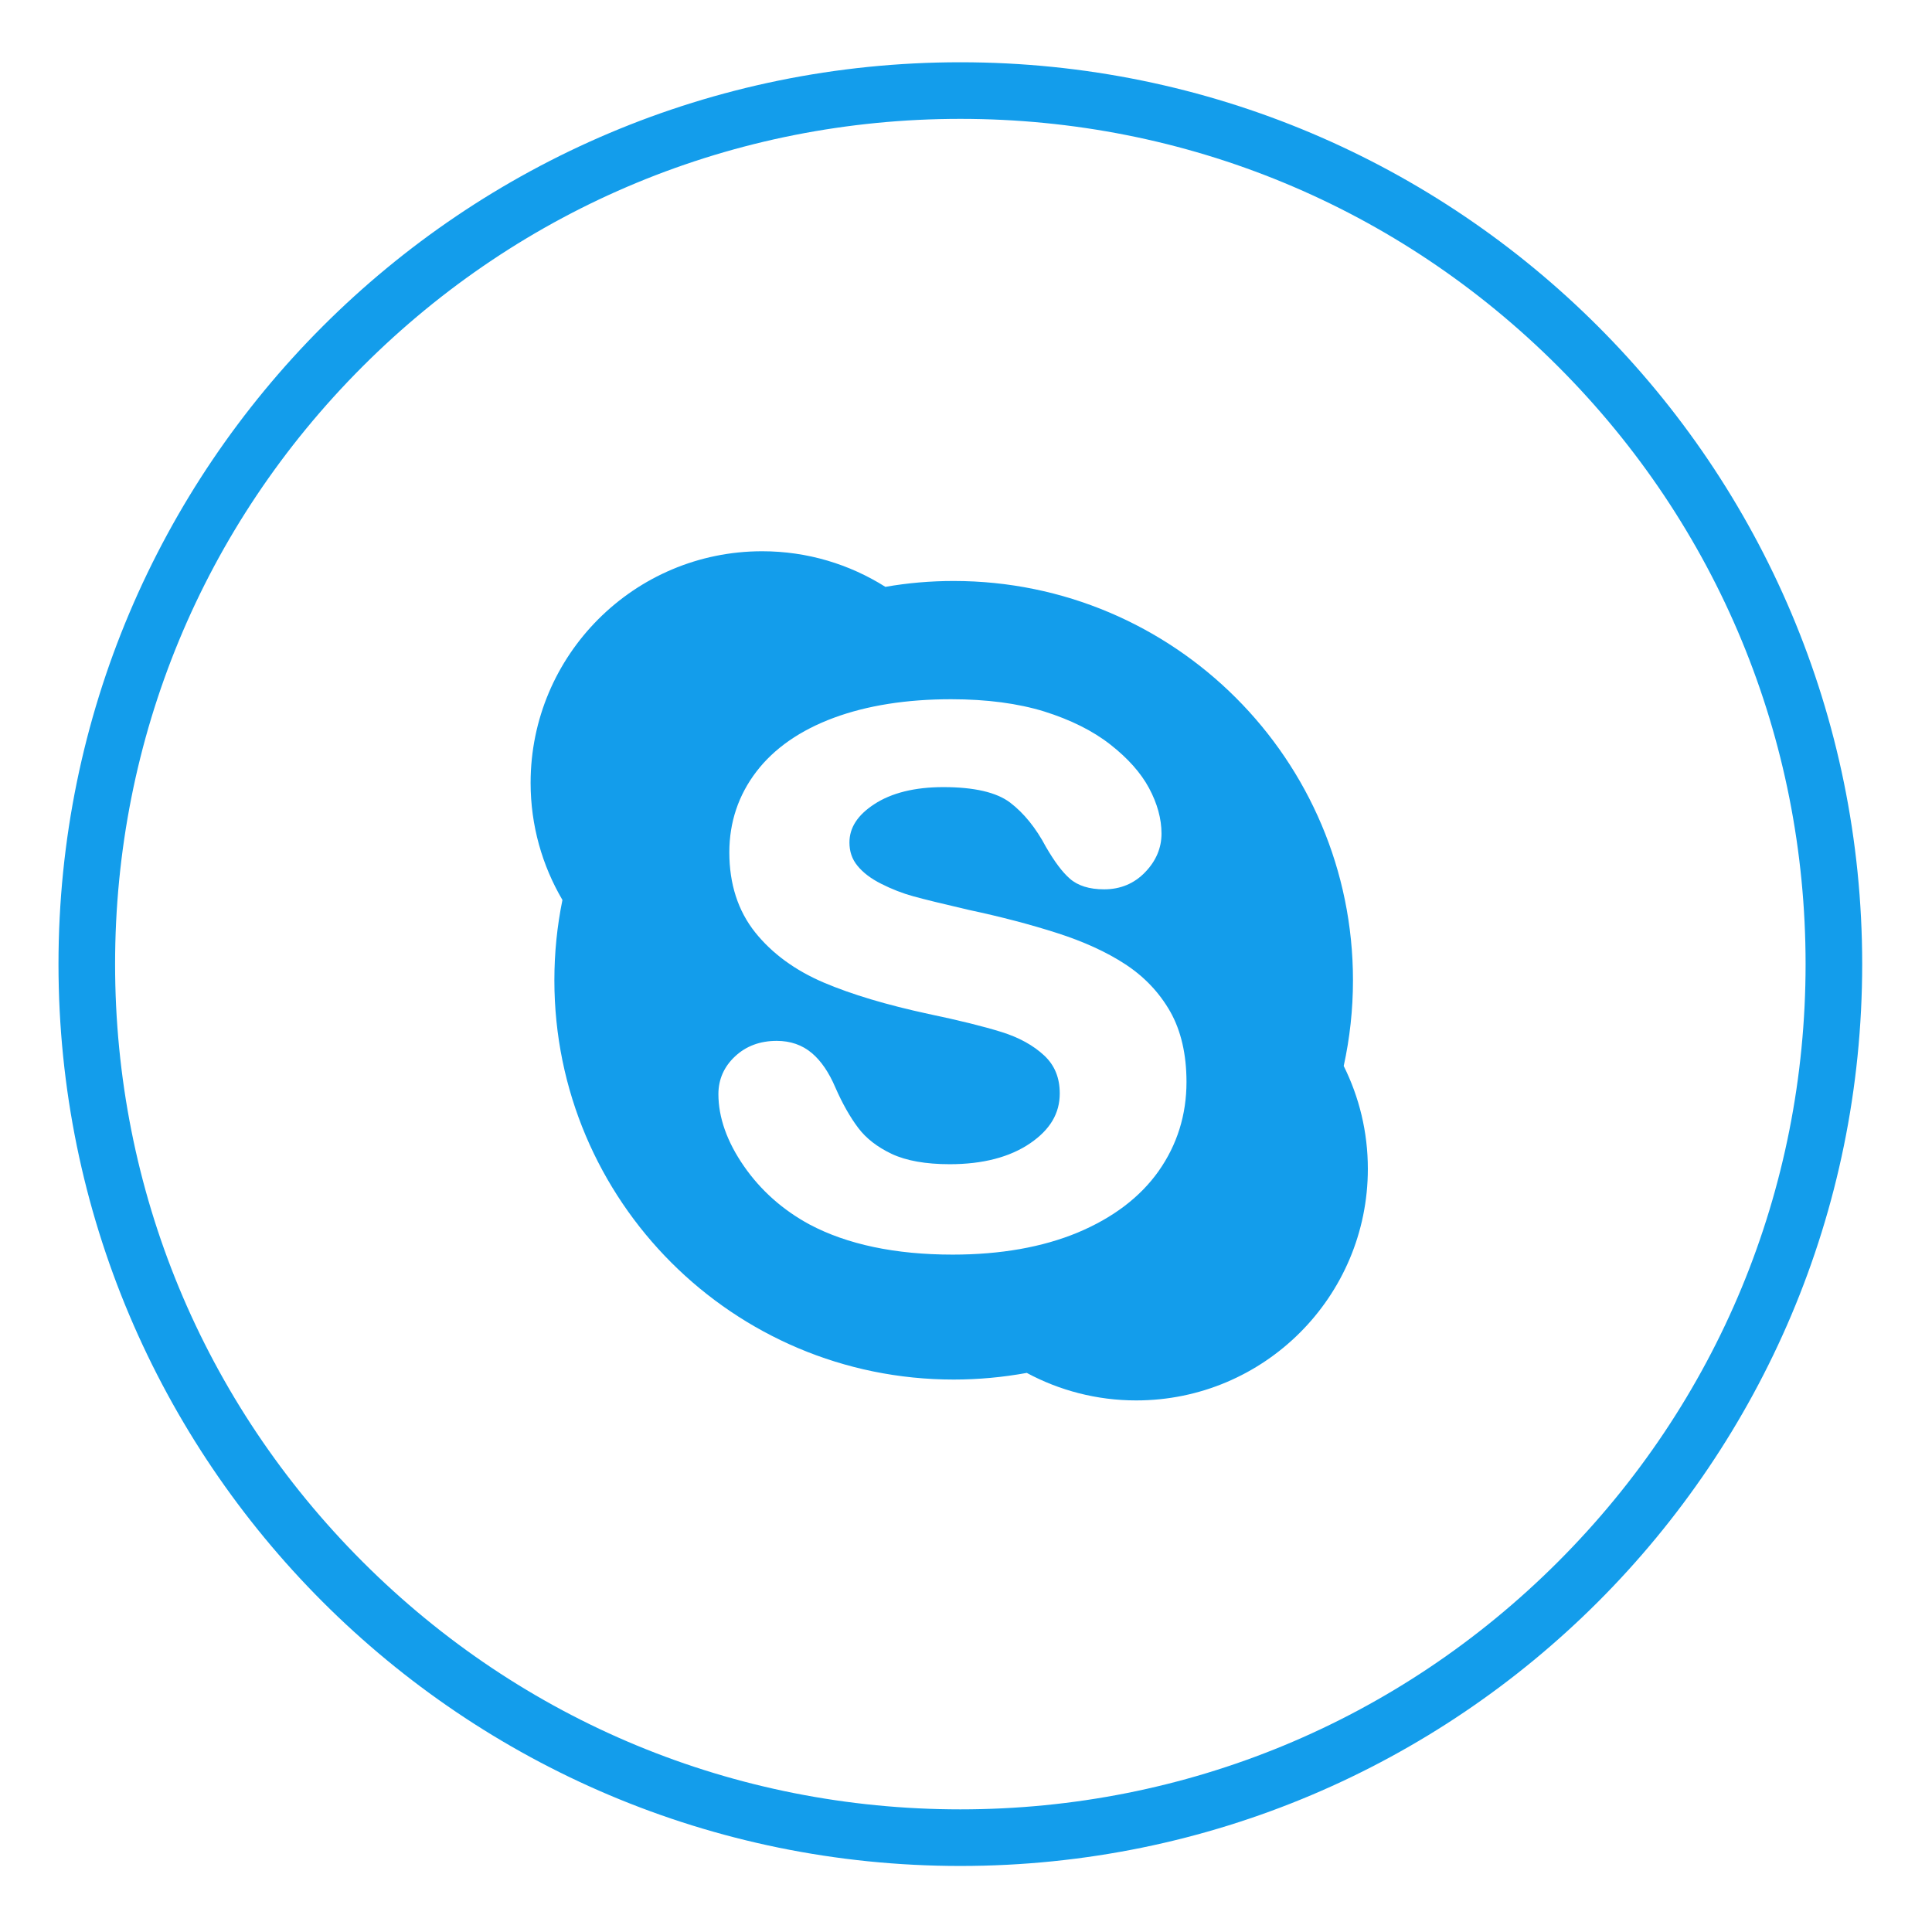 <?xml version="1.0" ?><!DOCTYPE svg  PUBLIC '-//W3C//DTD SVG 1.1//EN'  'http://www.w3.org/Graphics/SVG/1.1/DTD/svg11.dtd'><svg enable-background="new 0 0 512 512" height="512px" id="Layer_1" version="1.1" viewBox="0 0 512 512" width="512px" xml:space="preserve" xmlns="http://www.w3.org/2000/svg" xmlns:xlink="http://www.w3.org/1999/xlink"><g id="skype"><path d="M254.5,16.5c-131.996,0-239,107.004-239,239s107.004,239,239,239s239-107.004,239-239   S386.496,16.5,254.5,16.5z M412.892,413.892C370.584,456.2,314.333,479.5,254.5,479.5c-59.833,0-116.084-23.3-158.392-65.608   C53.8,371.584,30.5,315.333,30.5,255.5c0-59.833,23.3-116.084,65.608-158.392C138.416,54.8,194.667,31.5,254.5,31.5   c59.833,0,116.084,23.3,158.392,65.608C455.2,139.416,478.5,195.667,478.5,255.5C478.5,315.333,455.2,371.584,412.892,413.892z" fill="#139DEB"/><path d="M358.552,259.784c0-58.436-47.375-105.819-105.811-105.819c-6.17,0-12.227,0.527-18.104,1.558   c-9.466-5.967-20.633-9.436-32.657-9.436c-33.898,0-61.363,27.488-61.363,61.378c0,11.332,3.085,21.927,8.435,31.039   c-1.407,6.878-2.137,13.988-2.137,21.28c0,58.429,47.375,105.811,105.826,105.811c6.614,0,13.078-0.617,19.368-1.761   c8.631,4.643,18.518,7.291,29,7.291c33.906,0,61.386-27.48,61.386-61.371c0-9.805-2.31-19.045-6.396-27.262   C357.702,275.172,358.552,267.572,358.552,259.784z M307.031,310.372c-4.891,6.908-12.122,12.386-21.498,16.298   c-9.278,3.845-20.399,5.816-33.071,5.816c-15.192,0-27.939-2.694-37.887-7.969c-7.111-3.838-12.965-9.037-17.419-15.463   c-4.485-6.464-6.772-12.92-6.772-19.105c0-3.883,1.482-7.261,4.409-9.993c2.912-2.731,6.614-4.116,11.054-4.116   c3.627,0,6.772,1.091,9.316,3.251c2.438,2.054,4.522,5.132,6.2,9.067c1.881,4.297,3.928,7.908,6.087,10.76   c2.077,2.762,5.057,5.072,8.864,6.878c3.838,1.806,9.022,2.731,15.373,2.731c8.759,0,15.93-1.866,21.325-5.553   c5.275-3.604,7.833-7.908,7.833-13.198c0-4.176-1.354-7.464-4.101-10.038c-2.867-2.686-6.674-4.793-11.287-6.23   c-4.808-1.505-11.332-3.115-19.414-4.808c-10.978-2.37-20.316-5.147-27.736-8.307c-7.585-3.236-13.695-7.705-18.164-13.289   c-4.56-5.704-6.862-12.83-6.862-21.22c0-7.999,2.423-15.2,7.186-21.415c4.725-6.17,11.633-10.963,20.542-14.259   c8.774-3.243,19.225-4.906,31.039-4.906c9.466,0,17.766,1.106,24.703,3.251c6.968,2.19,12.86,5.117,17.472,8.736   c4.643,3.627,8.112,7.51,10.286,11.565c2.19,4.078,3.303,8.149,3.303,12.07c0,3.785-1.452,7.231-4.334,10.211   c-2.889,3.017-6.554,4.545-10.873,4.545c-3.913,0-6.983-0.956-9.112-2.852c-1.987-1.731-4.026-4.477-6.306-8.39   c-2.649-5.011-5.854-8.969-9.496-11.746c-3.574-2.716-9.511-4.101-17.683-4.101c-7.585,0-13.763,1.535-18.33,4.53   c-4.425,2.897-6.569,6.23-6.569,10.143c0,2.408,0.692,4.425,2.114,6.155c1.497,1.851,3.634,3.454,6.306,4.793   c2.777,1.407,5.644,2.528,8.525,3.318c2.935,0.813,7.878,2.017,14.635,3.589c8.563,1.821,16.426,3.89,23.394,6.125   c7.036,2.25,13.138,5.026,18.089,8.262c5.064,3.296,9.082,7.54,11.957,12.589c2.867,5.087,4.304,11.362,4.304,18.638   C314.435,295.458,311.952,303.389,307.031,310.372z" fill="#139DEB"/></g></svg>